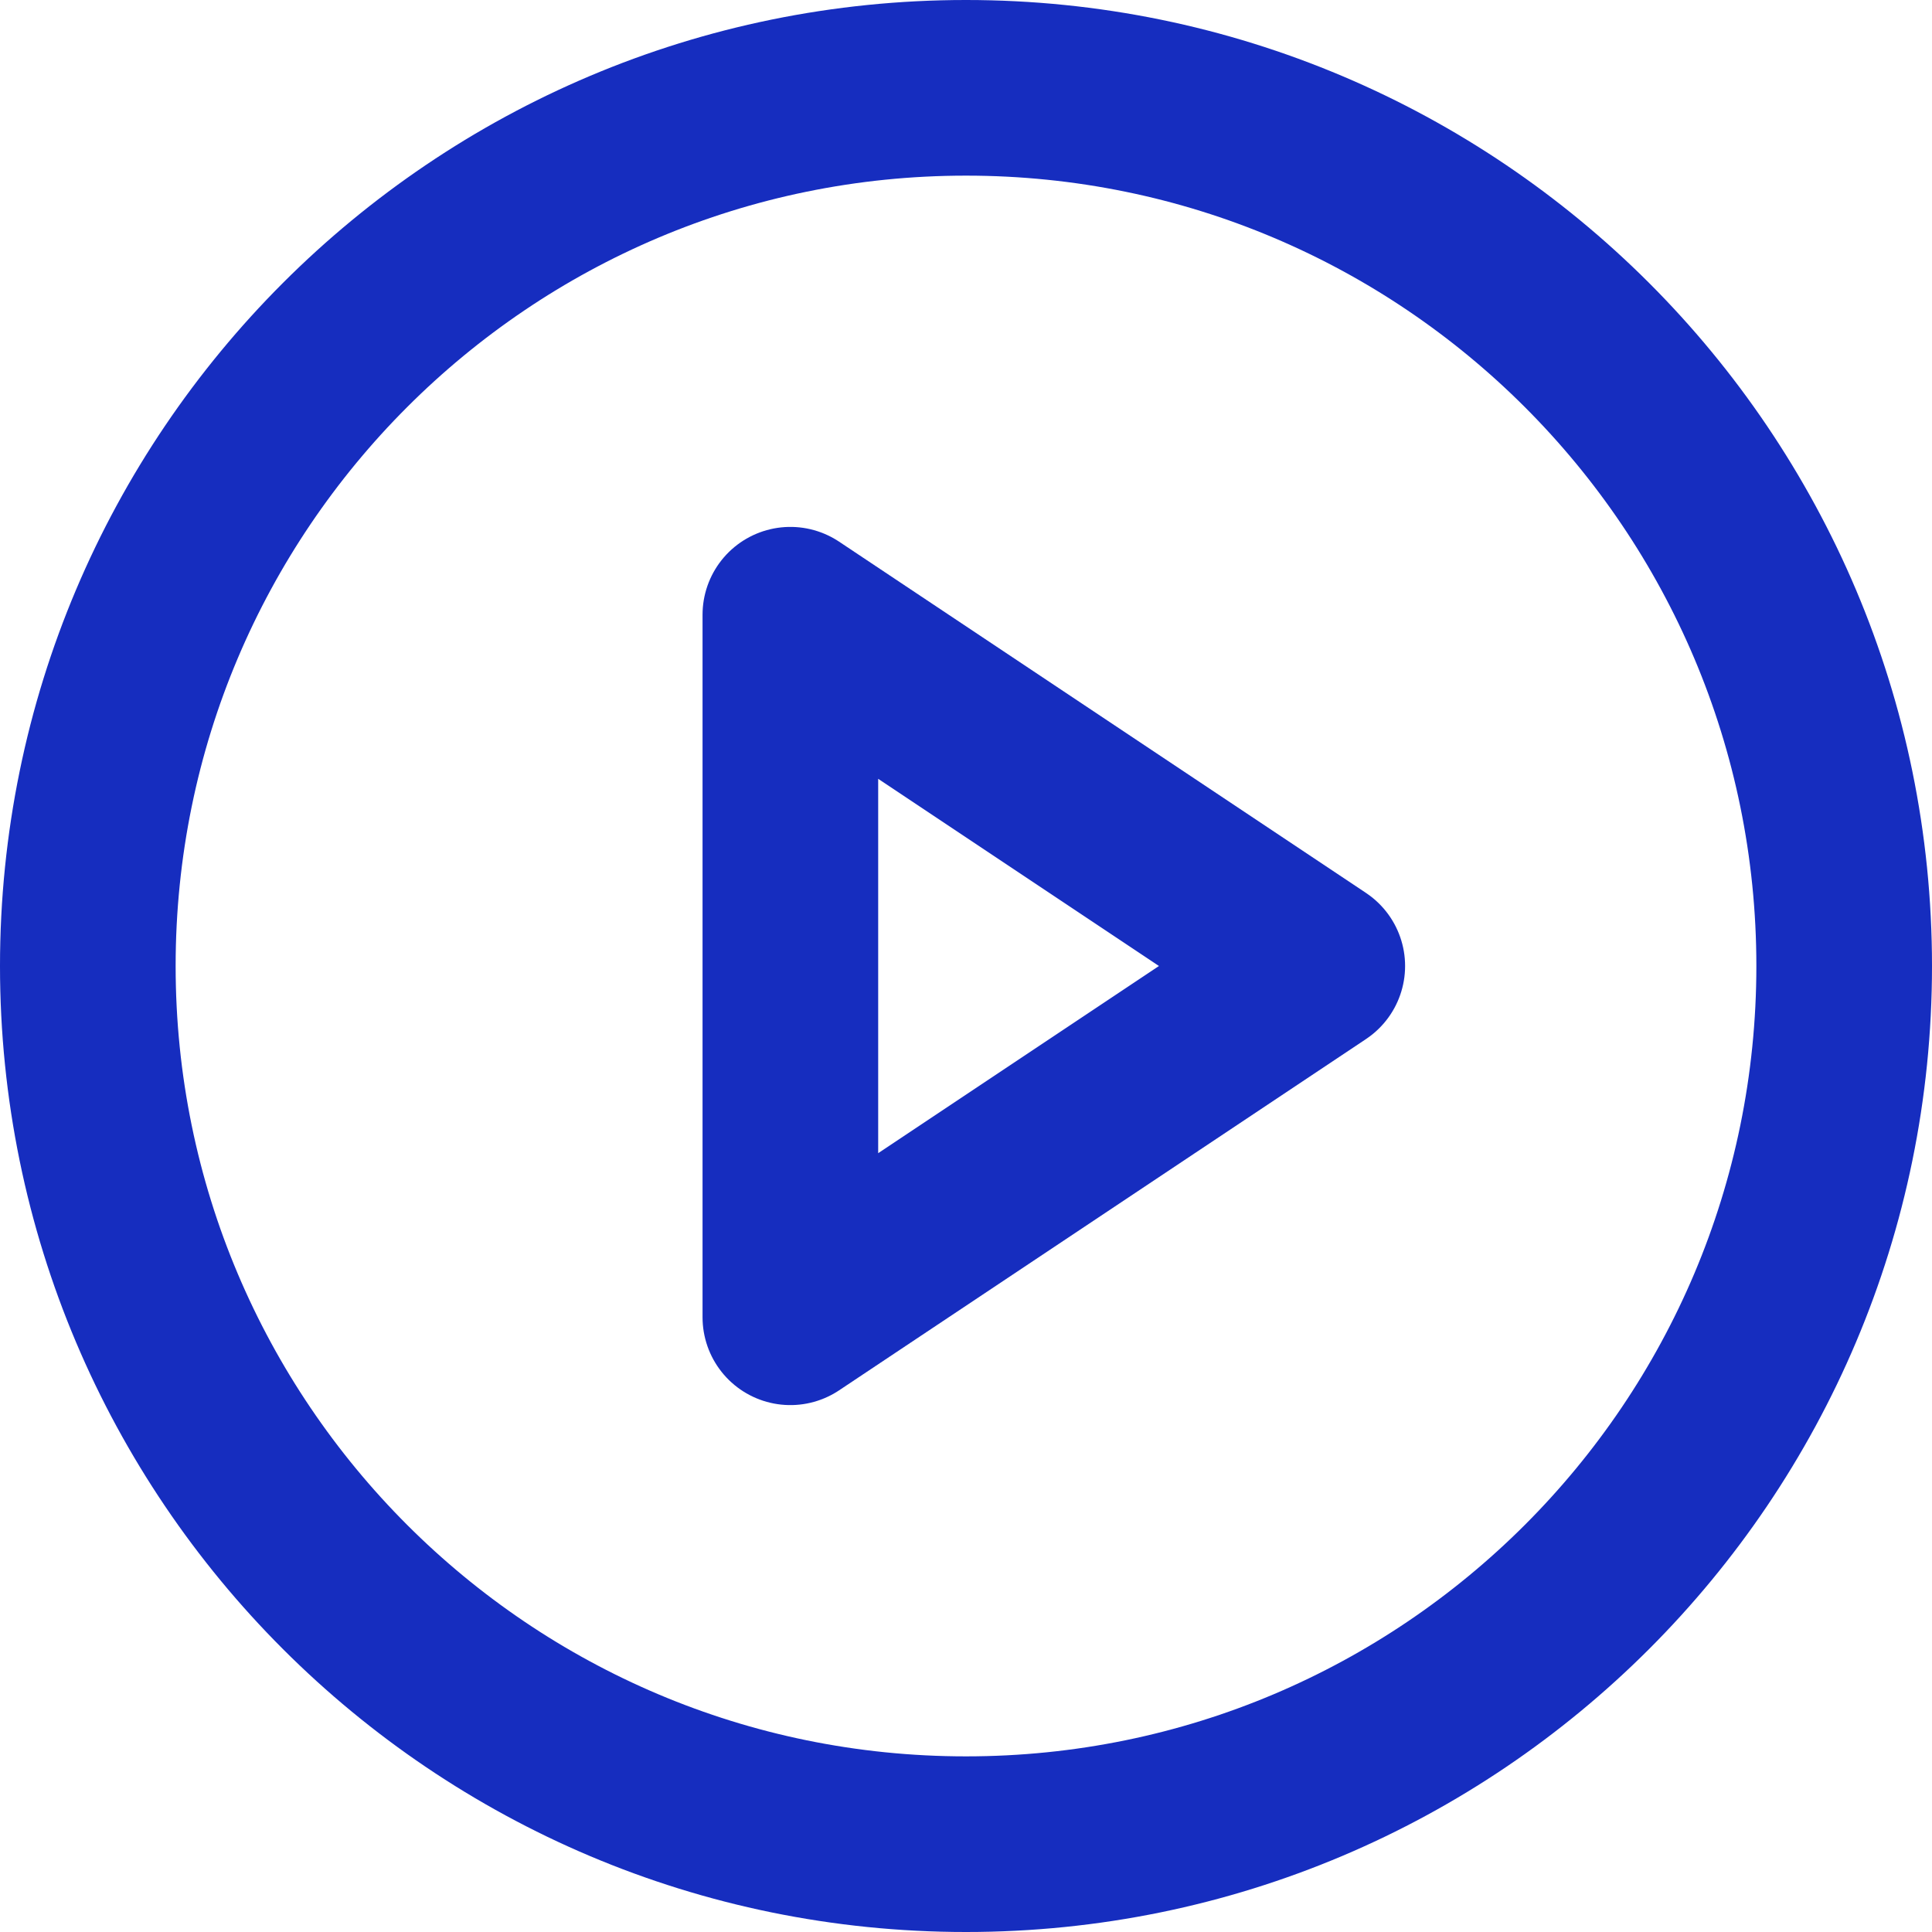 <svg width="22" height="22" viewBox="0 0 22 22" fill="none" xmlns="http://www.w3.org/2000/svg">
<path d="M11 21C16.523 21 21 16.523 21 11C21 5.477 16.523 1 11 1C5.477 1 1 5.477 1 11C1 16.523 5.477 21 11 21Z" stroke="#162DBF" stroke-width="2" stroke-linecap="round" stroke-linejoin="round"/>
<path d="M9 7L15 11L9 15V7Z" stroke="#162DBF" stroke-width="2" stroke-linecap="round" stroke-linejoin="round"/>
</svg>

